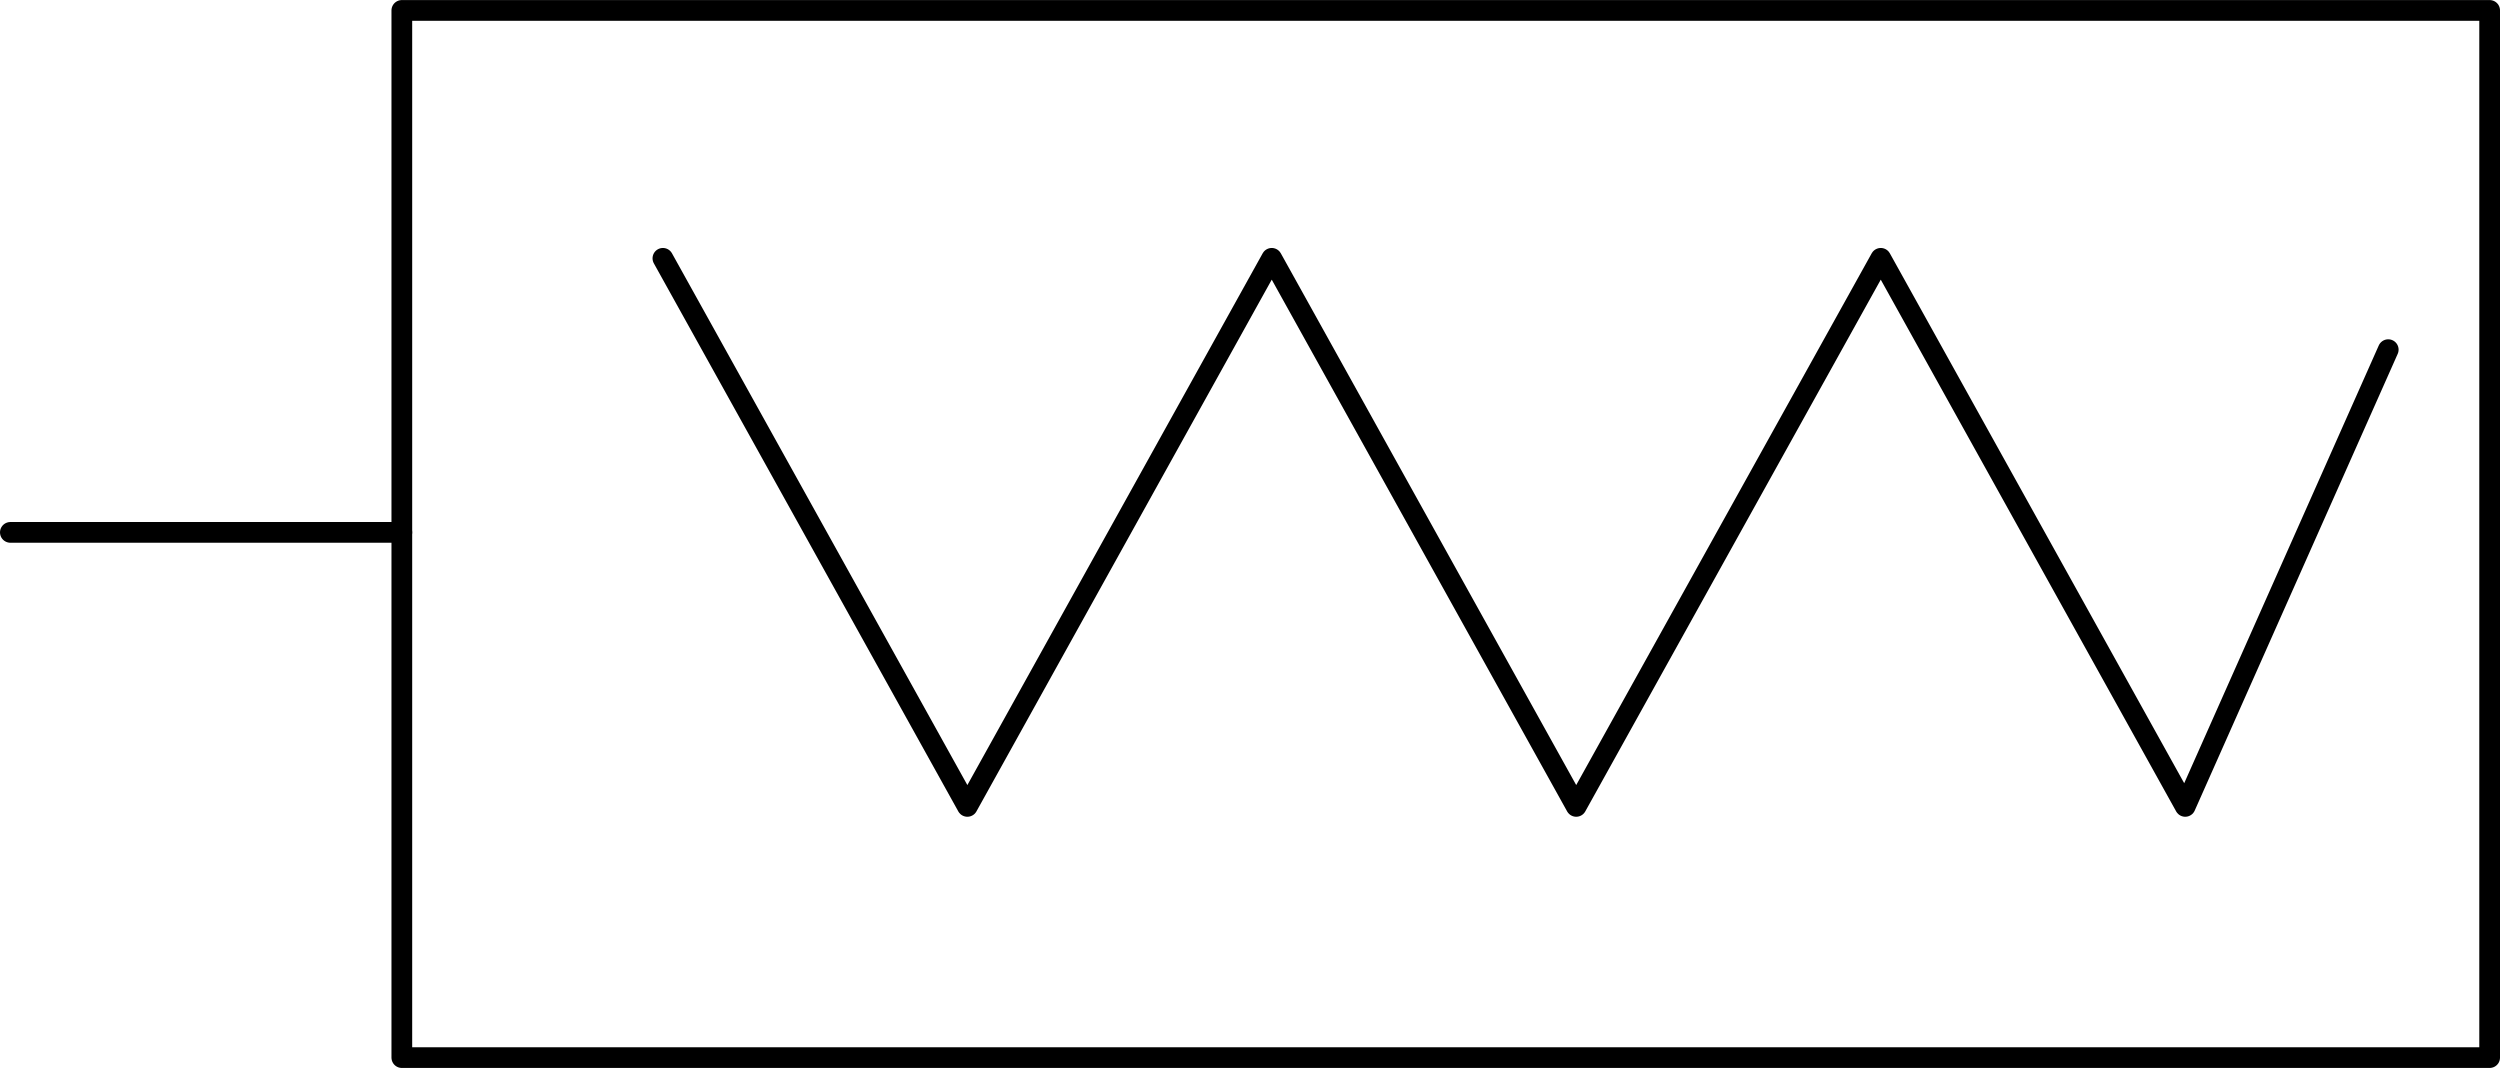 <?xml version="1.0" encoding="UTF-8" standalone="no"?>
<!DOCTYPE svg PUBLIC "-//W3C//DTD SVG 1.1//EN" "http://www.w3.org/Graphics/SVG/1.1/DTD/svg11.dtd">
<!-- Generated by Microsoft Visio, SVG Export PP014A.svg Page-1 -->
<svg xmlns="http://www.w3.org/2000/svg" xmlns:xlink="http://www.w3.org/1999/xlink" xmlns:ev="http://www.w3.org/2001/xml-events"
		width="3.771in" height="1.611in" viewBox="0 0 271.541 115.99" xml:space="preserve" color-interpolation-filters="sRGB"
		class="st4">
	<title>PP014A</title>

	<style type="text/css">
	<![CDATA[
		.st1 {fill:none}
		.st2 {stroke:#000000;stroke-linecap:round;stroke-linejoin:round;stroke-width:2.25}
		.st3 {fill:none;stroke:#000000;stroke-linecap:round;stroke-linejoin:round;stroke-width:2.25}
		.st4 {fill:none;fill-rule:evenodd;font-size:12px;overflow:visible;stroke-linecap:square;stroke-miterlimit:3}
	]]>
	</style>

	<g>
		<title>Page-1</title>
		<g id="shape1454-1" transform="translate(72.002,-28.409)">
			<title>Sheet.1454</title>
			<path d="M0 56.46 L33.07 115.99 L66.13 56.46 L99.2 115.99 L132.28 56.46 L165.35 115.99 L187.4 66.38 L187.4 66.38 L0 56.46
						 Z" class="st1"/>
			<path d="M0 56.46 L33.07 115.99 L66.13 56.46 L99.2 115.99 L132.28 56.46 L165.35 115.99 L187.4 66.38 L187.4 66.38"
					class="st2"/>
		</g>
		<g id="shape1455-4" transform="translate(43.645,173.808) rotate(180)">
			<title>Sheet.1455</title>
			<path d="M0 115.99 L42.52 115.99" class="st2"/>
		</g>
		<g id="shape1597-7" transform="translate(43.645,-1.125)">
			<title>Rectangle</title>
			<rect x="0" y="2.25" width="226.772" height="113.74" class="st3"/>
		</g>
	</g>
</svg>
